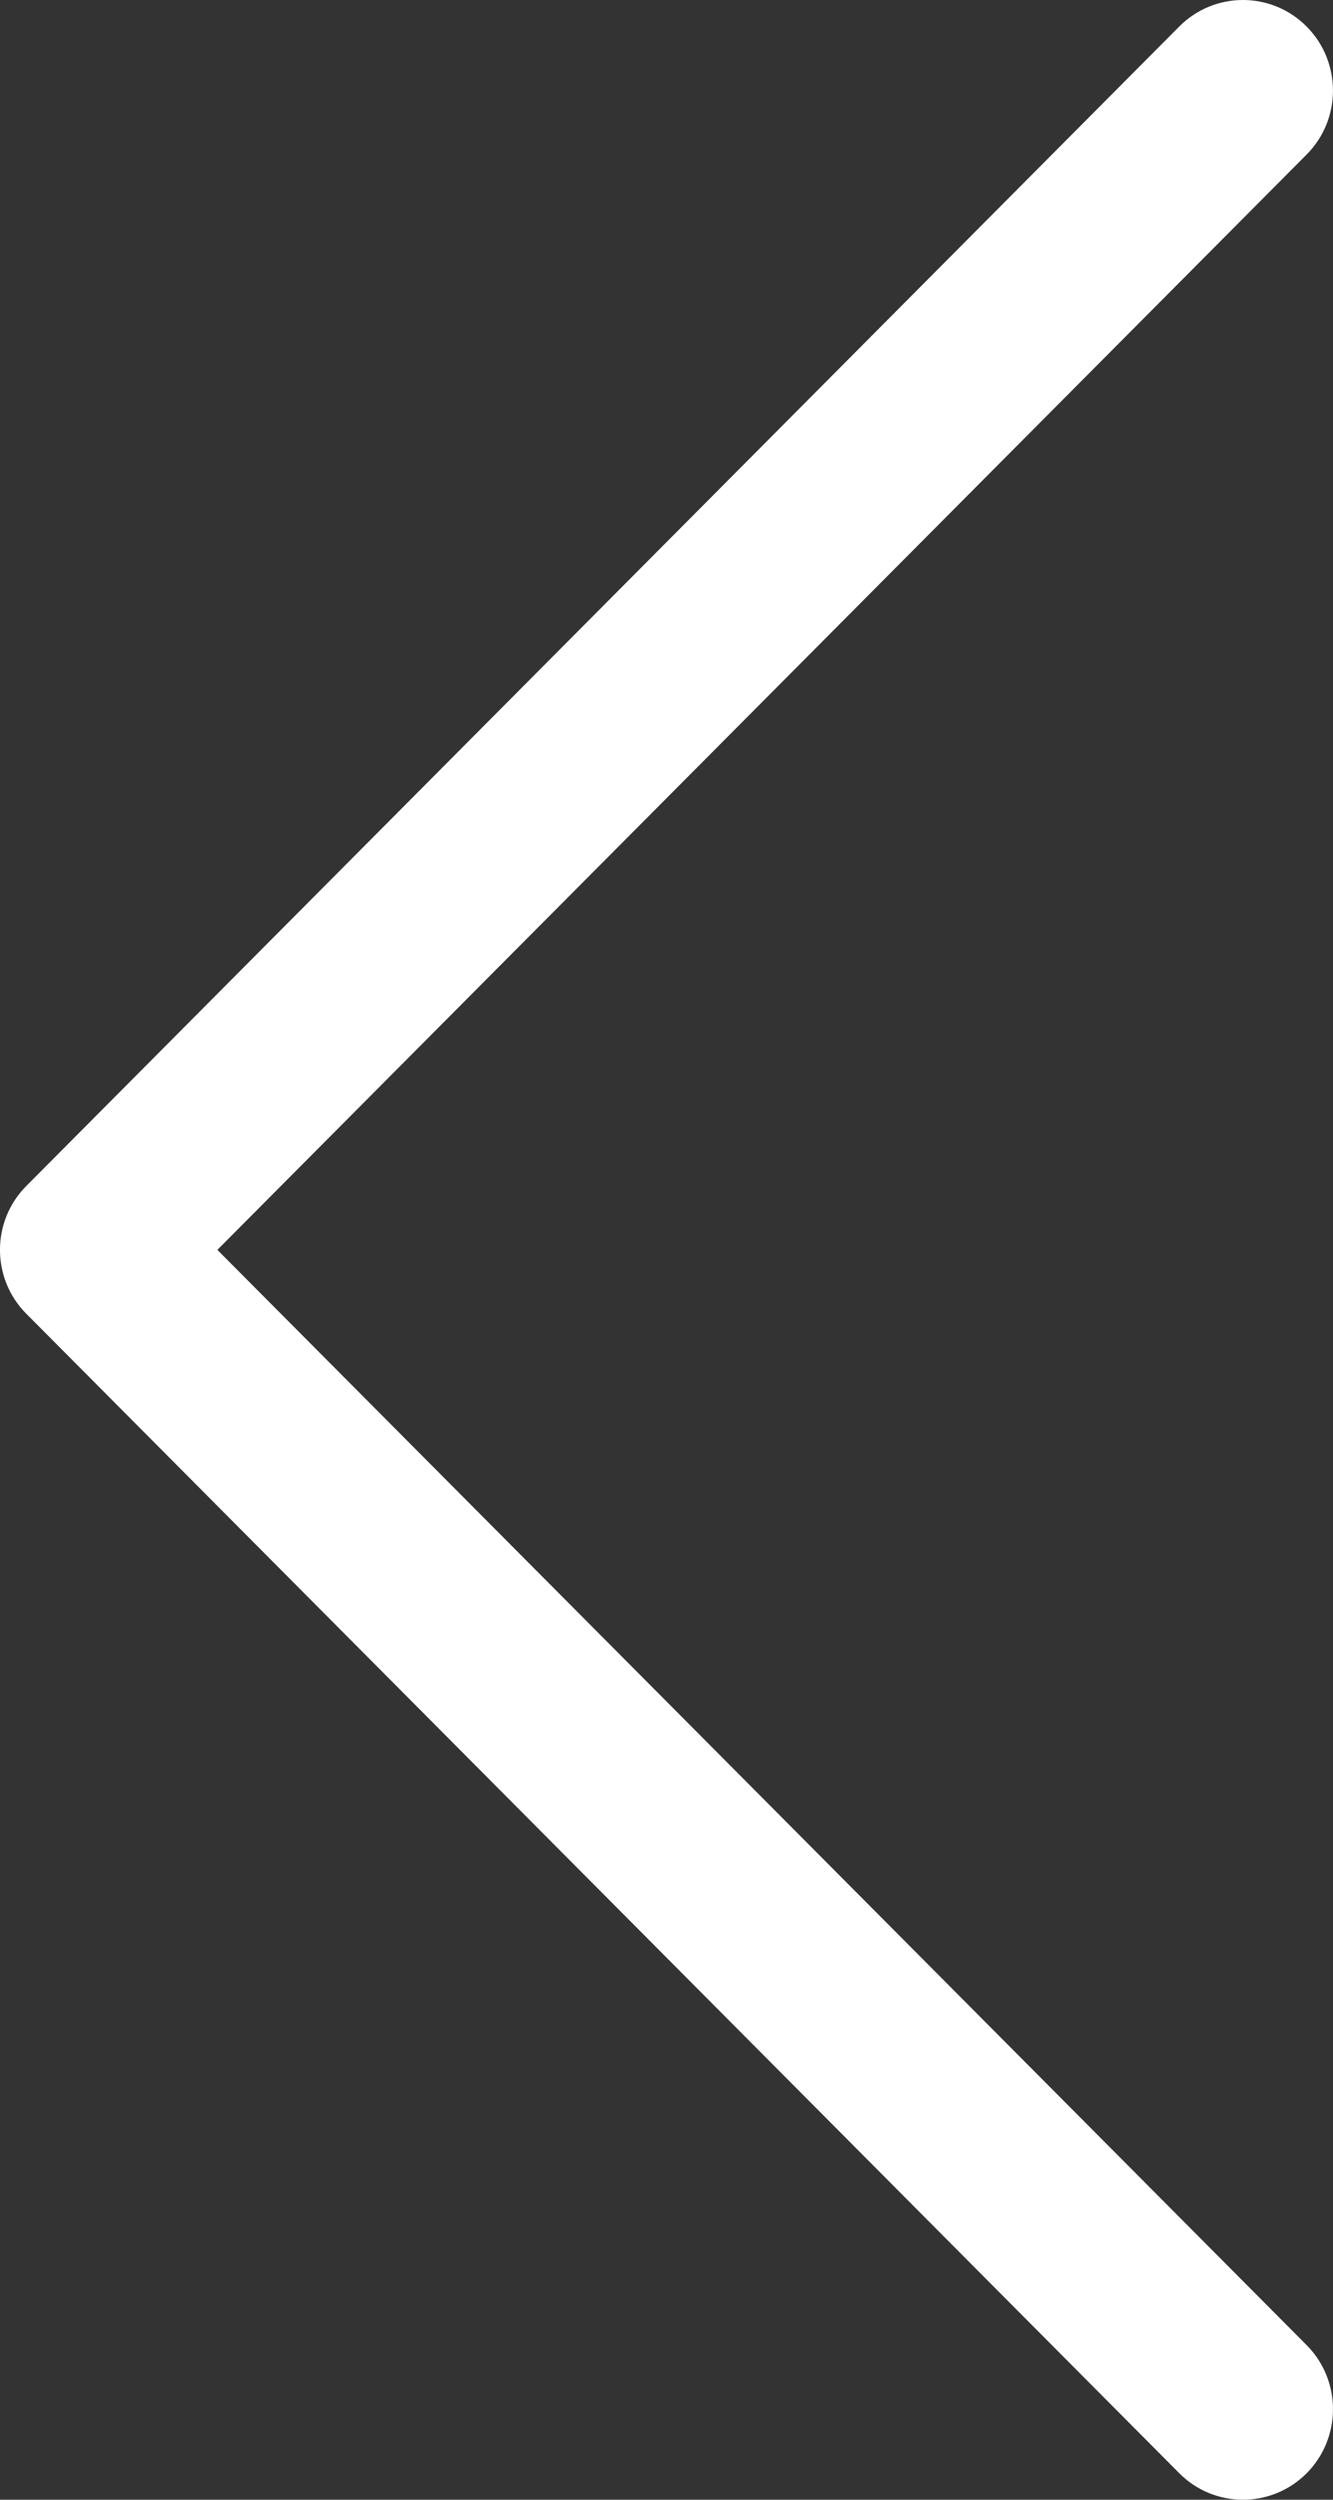 <svg width="16" height="30" viewBox="0 0 16 30" fill="none" xmlns="http://www.w3.org/2000/svg">
<rect x="0" y="0" width="16" height="30" fill="#333333" stroke="none"/>
<path fill-rule="evenodd" clip-rule="evenodd" d="M0.317 14.232C-0.106 14.656 -0.106 15.344 0.317 15.768C0.321 15.773 0.325 15.777 0.33 15.781L14.155 29.682C14.577 30.106 15.261 30.106 15.684 29.682C16.105 29.257 16.105 28.569 15.684 28.145L2.609 15L15.683 1.855C16.105 1.431 16.105 0.743 15.683 0.318C15.261 -0.106 14.577 -0.106 14.155 0.318L0.317 14.232Z" fill="white"/>
</svg>
